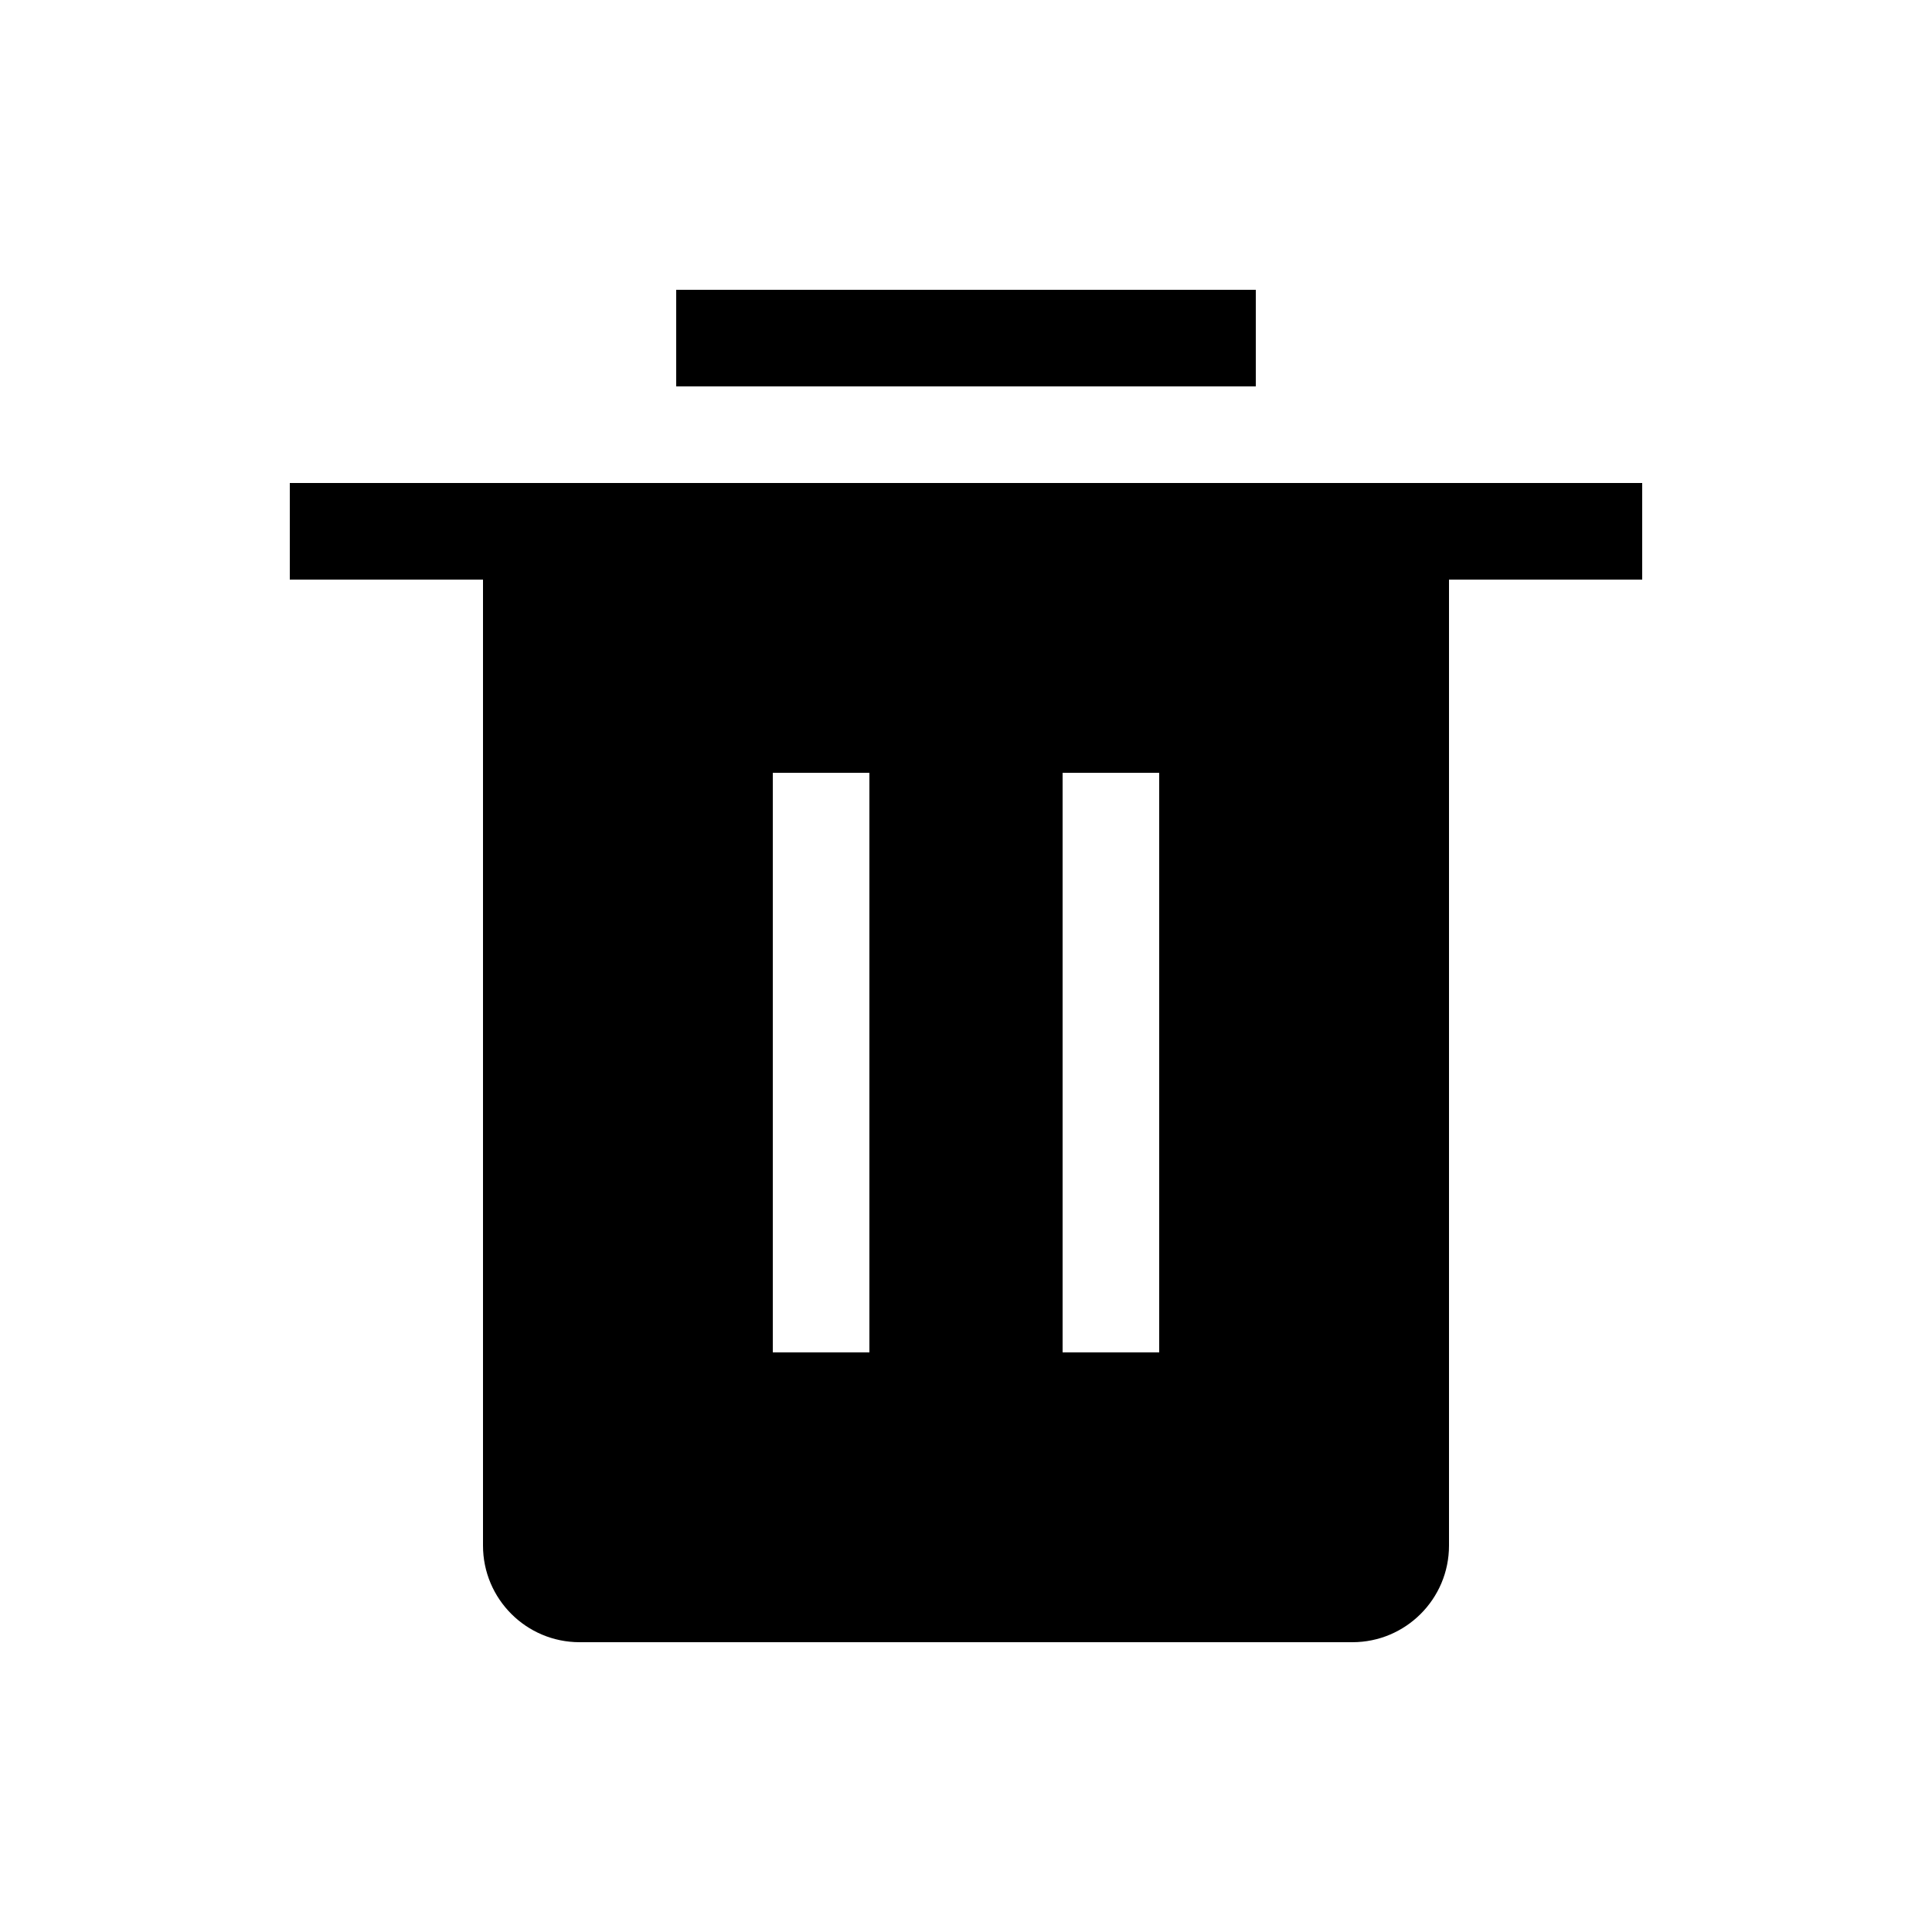 <svg width="20" height="20" viewBox="0 0 20 20" fill="none" xmlns="http://www.w3.org/2000/svg" xmlns:xlink="http://www.w3.org/1999/xlink">
	<path id="形状结合" d="M7 3L13 3L13 4L7 4L7 3ZM5 6L3 6L3 5L17 5L17 6L15 6L15 16C15 16.552 14.552 17 14 17L6 17C5.448 17 5 16.552 5 16L5 6ZM9 8L8 8L8 14L9 14L9 8ZM11 8L12 8L12 14L11 14L11 8Z" clip-rule="evenodd" fill-rule="evenodd" fill="#000000" fill-opacity="1"/>
</svg>

